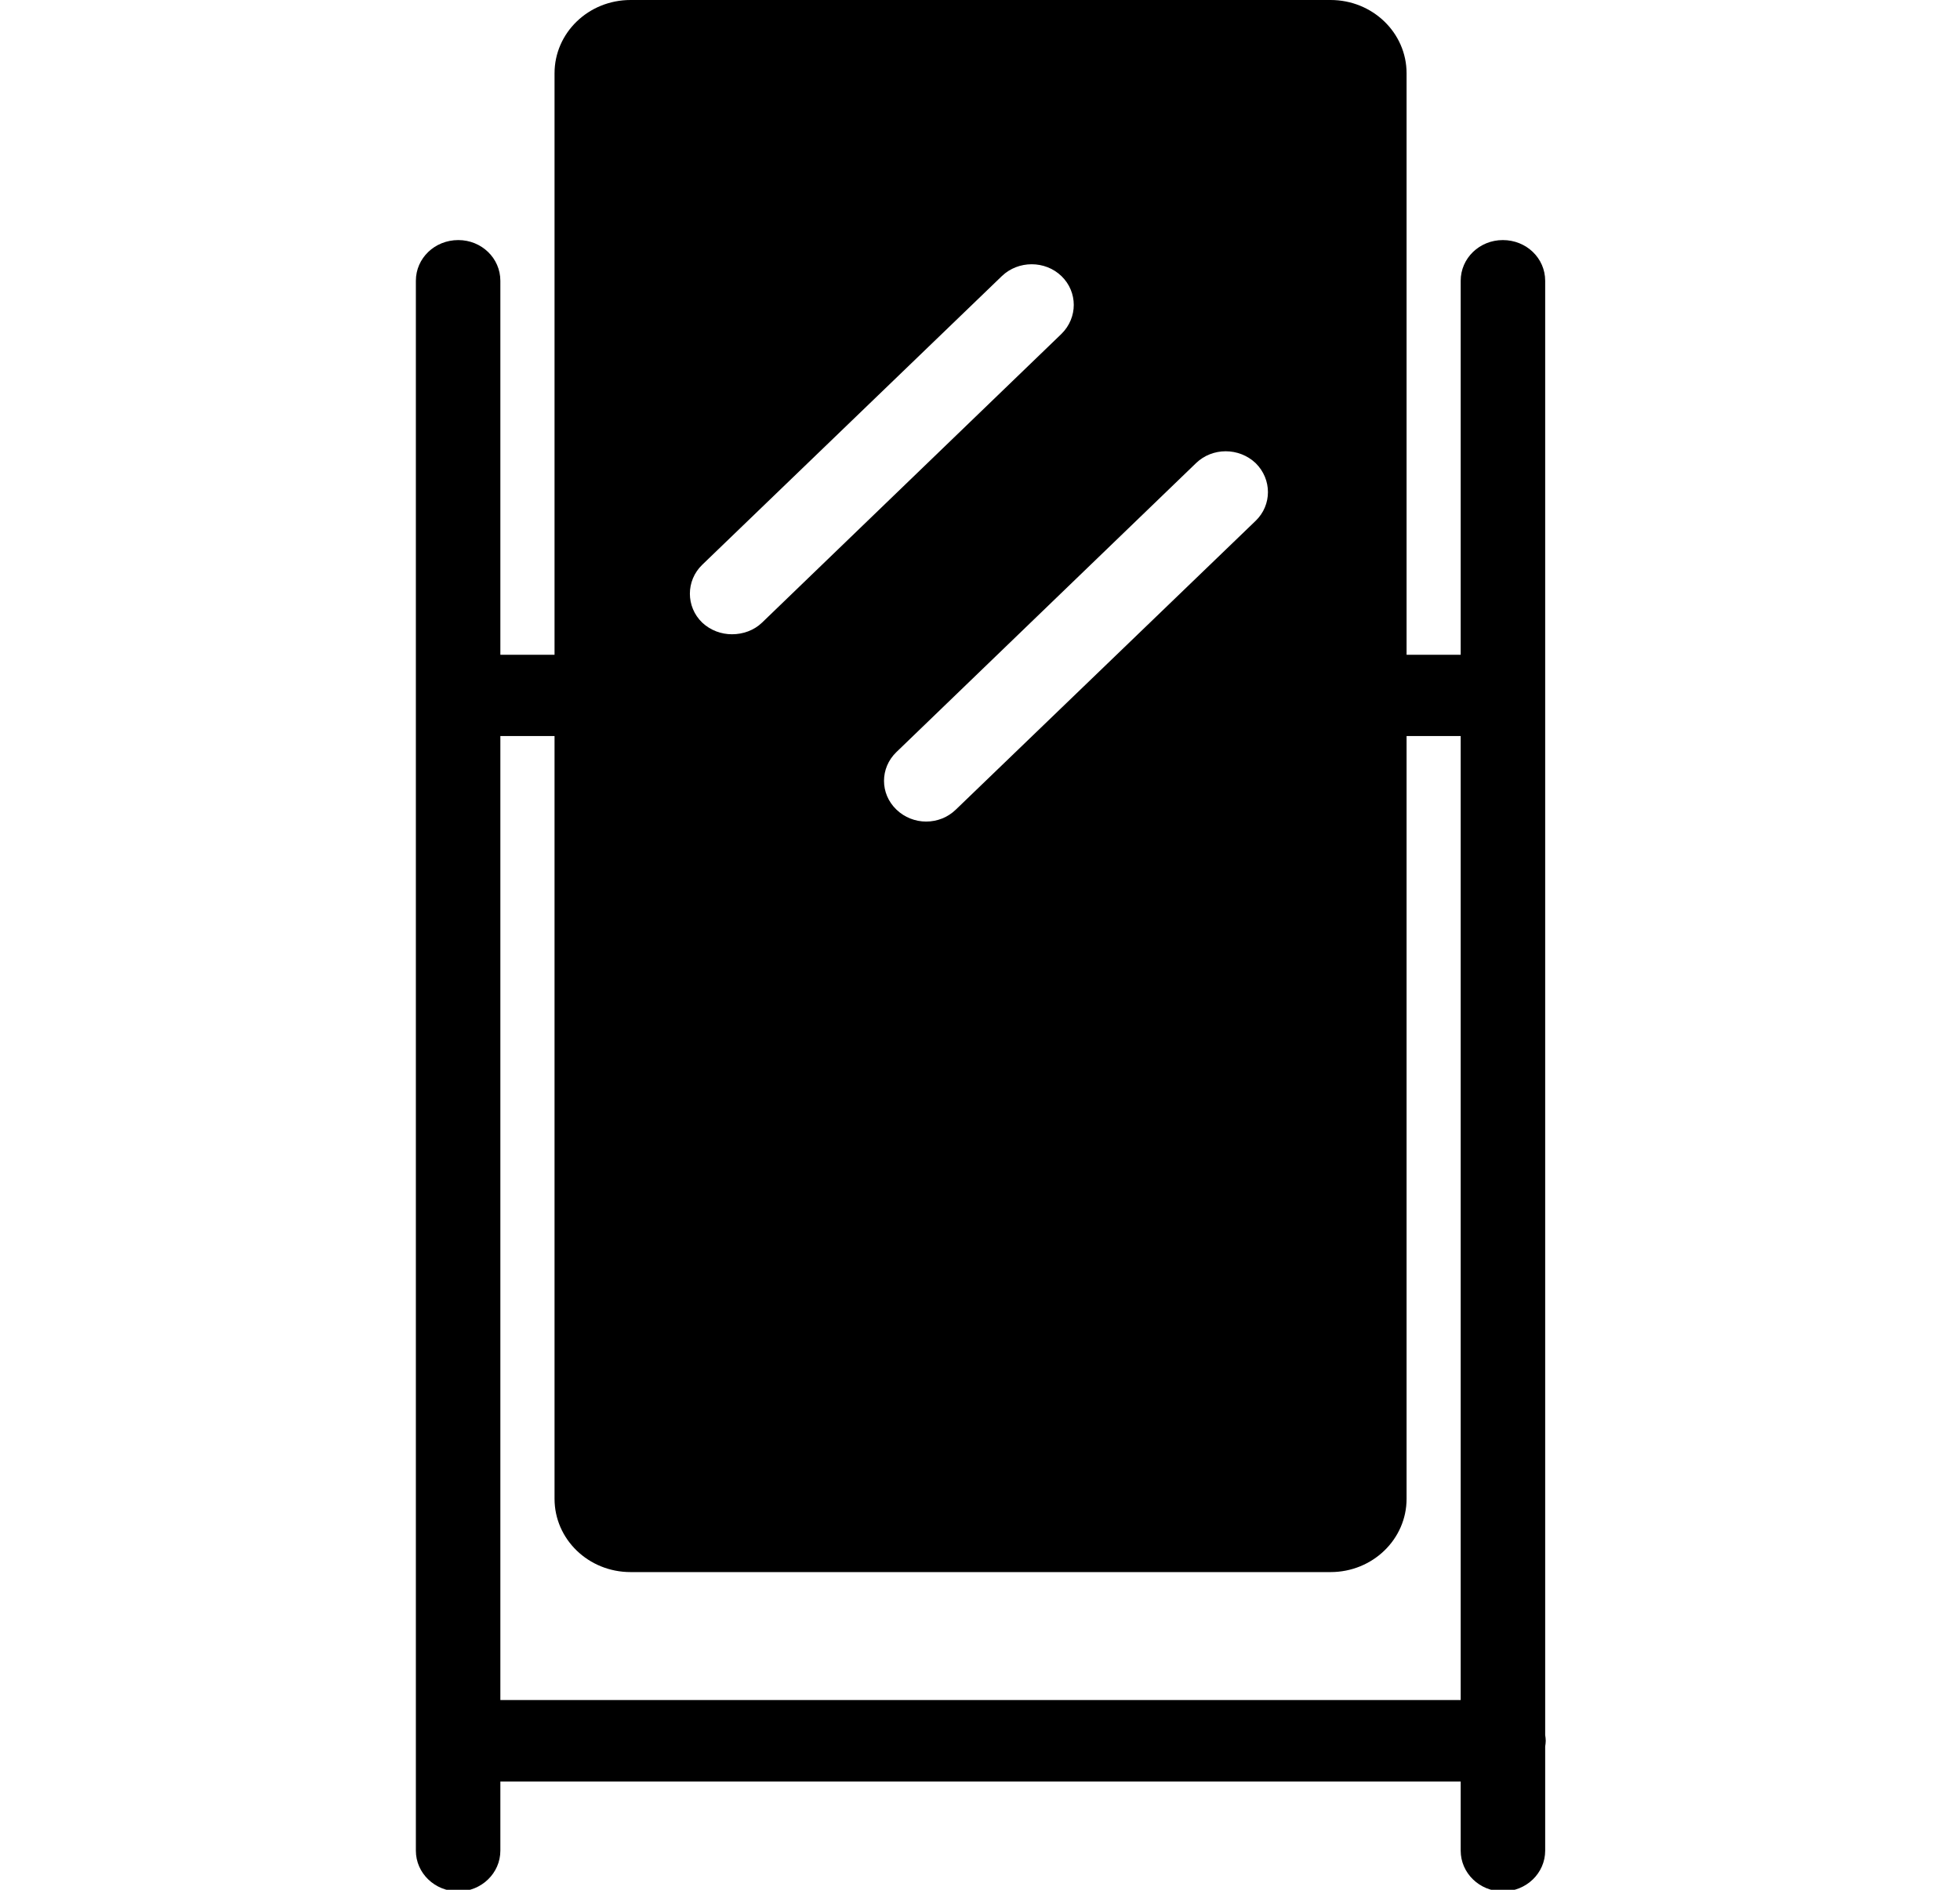 <?xml version="1.0" encoding="UTF-8"?>
<svg xmlns="http://www.w3.org/2000/svg" xmlns:xlink="http://www.w3.org/1999/xlink" width="28pt" height="27pt" viewBox="0 0 28 27" version="1.1">
<g id="surface1">
<path style=" stroke:none;fill-rule:nonzero;fill:rgb(0%,0%,0%);fill-opacity:1;" d="M 22.082 24.871 C 22.082 24.844 22.078 24.816 22.074 24.789 L 22.074 4.012 C 22.074 3.688 21.805 3.43 21.469 3.43 C 21.137 3.43 20.867 3.688 20.867 4.012 L 20.867 9.355 L 20.094 9.355 L 20.094 1.047 C 20.094 0.469 19.609 0 19.008 0 L 9.008 0 C 8.406 0 7.922 0.469 7.922 1.047 L 7.922 9.355 L 7.148 9.355 L 7.148 4.012 C 7.148 3.688 6.879 3.43 6.547 3.43 C 6.211 3.43 5.941 3.688 5.941 4.012 L 5.941 26.441 C 5.941 26.762 6.211 27.023 6.547 27.023 C 6.879 27.023 7.148 26.762 7.148 26.441 L 7.148 25.453 L 20.867 25.453 L 20.867 26.441 C 20.867 26.762 21.137 27.023 21.469 27.023 C 21.805 27.023 22.074 26.762 22.074 26.441 L 22.074 24.953 C 22.078 24.926 22.082 24.898 22.082 24.871 Z M 17.938 6.617 C 18.172 6.848 18.172 7.215 17.938 7.441 L 13.656 11.566 C 13.539 11.68 13.387 11.738 13.23 11.738 C 13.078 11.738 12.922 11.68 12.805 11.566 C 12.57 11.34 12.57 10.973 12.805 10.746 L 17.086 6.617 C 17.32 6.391 17.699 6.391 17.938 6.617 Z M 10.031 8.07 L 14.312 3.945 C 14.547 3.719 14.93 3.719 15.164 3.945 C 15.398 4.172 15.398 4.539 15.164 4.77 L 10.887 8.895 C 10.77 9.008 10.613 9.062 10.457 9.062 C 10.305 9.062 10.152 9.008 10.031 8.895 C 9.797 8.668 9.797 8.297 10.031 8.07 Z M 7.148 24.289 L 7.148 10.516 L 7.922 10.516 L 7.922 21.414 C 7.922 21.992 8.406 22.461 9.008 22.461 L 19.008 22.461 C 19.609 22.461 20.094 21.992 20.094 21.414 L 20.094 10.516 L 20.867 10.516 L 20.867 24.289 Z M 7.148 24.289 "/>
</g>
</svg>
